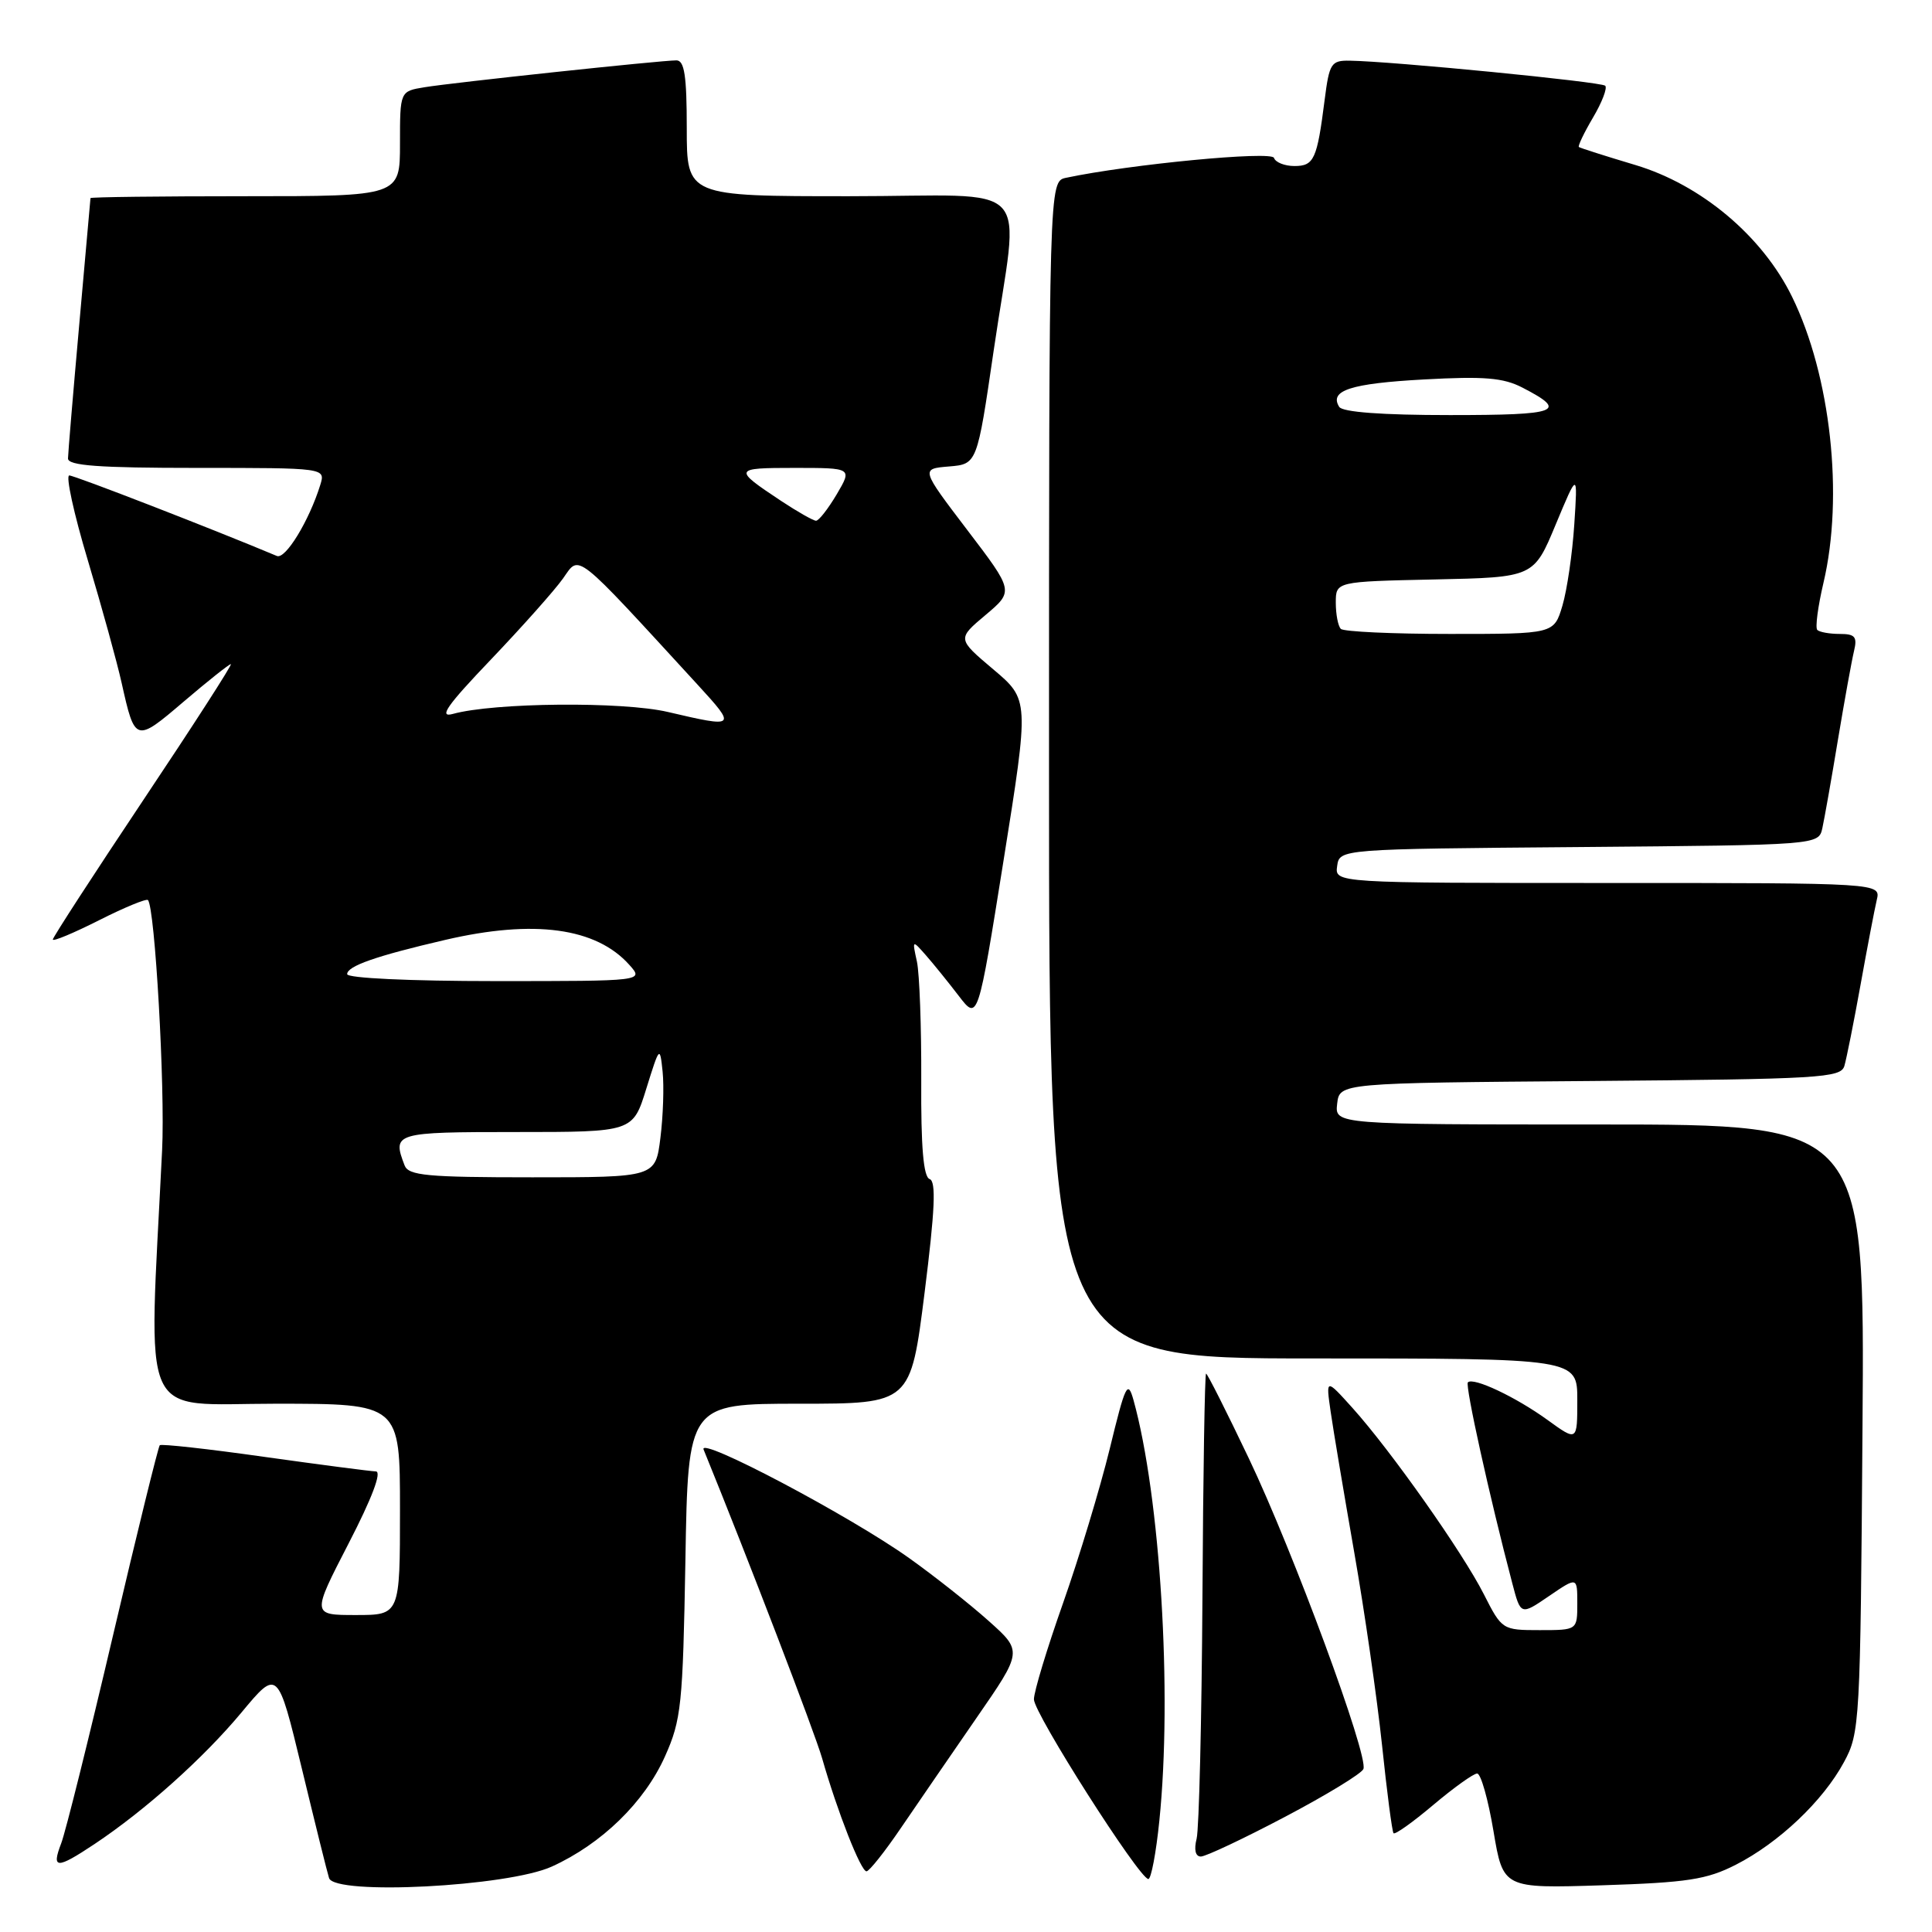 <?xml version="1.0" encoding="UTF-8" standalone="no"?>
<!DOCTYPE svg PUBLIC "-//W3C//DTD SVG 1.1//EN" "http://www.w3.org/Graphics/SVG/1.1/DTD/svg11.dtd" >
<svg xmlns="http://www.w3.org/2000/svg" xmlns:xlink="http://www.w3.org/1999/xlink" version="1.1" viewBox="0 0 256 256">
 <g >
 <path fill="currentColor"
d=" M 73.12 247.33 C 79.72 244.33 85.39 238.81 88.11 232.74 C 90.28 227.89 90.48 225.94 90.82 206.75 C 91.17 186.00 91.17 186.00 105.92 186.00 C 120.66 186.00 120.66 186.00 122.51 171.31 C 123.89 160.31 124.06 156.52 123.18 156.23 C 122.36 155.95 122.02 152.01 122.07 143.10 C 122.10 136.10 121.84 129.05 121.50 127.43 C 120.86 124.52 120.87 124.51 122.68 126.57 C 123.68 127.71 125.64 130.13 127.04 131.96 C 129.58 135.27 129.58 135.27 132.98 113.99 C 136.38 92.71 136.38 92.71 131.60 88.68 C 126.83 84.65 126.83 84.65 130.59 81.49 C 134.34 78.33 134.34 78.33 128.17 70.23 C 122.00 62.12 122.00 62.12 125.74 61.81 C 129.47 61.50 129.47 61.50 131.66 46.50 C 135.05 23.28 137.60 26.00 112.50 26.00 C 91.00 26.00 91.00 26.00 91.00 17.00 C 91.00 10.04 90.69 8.00 89.63 8.00 C 87.58 8.00 60.00 10.94 56.25 11.56 C 53.00 12.09 53.00 12.09 53.00 19.05 C 53.00 26.00 53.00 26.00 32.50 26.00 C 21.22 26.00 11.99 26.11 11.99 26.25 C 11.98 26.39 11.31 33.92 10.50 43.00 C 9.69 52.08 9.02 60.06 9.01 60.75 C 9.00 61.70 13.07 62.00 26.07 62.00 C 43.13 62.00 43.13 62.00 42.44 64.25 C 40.97 68.99 37.83 74.15 36.69 73.67 C 28.24 70.12 9.88 63.00 9.18 63.00 C 8.68 63.00 9.78 68.06 11.64 74.25 C 13.49 80.44 15.51 87.75 16.12 90.50 C 17.88 98.39 17.96 98.42 24.35 92.96 C 27.55 90.23 30.36 88.00 30.59 88.00 C 30.83 88.00 25.62 96.09 19.01 105.98 C 12.41 115.87 7.00 124.20 7.00 124.49 C 7.00 124.79 9.75 123.64 13.10 121.95 C 16.46 120.25 19.38 119.05 19.60 119.26 C 20.53 120.20 21.89 144.11 21.48 152.42 C 19.67 189.24 18.22 186.00 36.51 186.00 C 53.00 186.00 53.00 186.00 53.00 200.00 C 53.00 214.00 53.00 214.00 47.15 214.00 C 41.30 214.00 41.30 214.00 46.20 204.50 C 49.31 198.48 50.62 194.99 49.80 194.97 C 49.09 194.95 42.43 194.08 35.01 193.04 C 27.60 191.99 21.37 191.30 21.17 191.50 C 20.97 191.70 18.18 203.03 14.98 216.68 C 11.78 230.33 8.69 242.74 8.11 244.25 C 6.79 247.68 7.50 247.69 12.52 244.35 C 19.26 239.86 26.97 232.95 32.00 226.91 C 36.80 221.14 36.80 221.14 39.99 234.32 C 41.74 241.57 43.36 248.11 43.60 248.85 C 44.32 251.17 67.28 249.99 73.12 247.33 Z  M 230.00 247.09 C 235.72 244.17 241.56 238.63 244.33 233.50 C 246.44 229.62 246.51 228.34 246.79 189.25 C 247.09 149.00 247.09 149.00 211.98 149.00 C 176.87 149.00 176.87 149.00 177.18 146.25 C 177.50 143.50 177.50 143.50 210.69 143.24 C 241.20 142.99 243.92 142.83 244.39 141.24 C 244.67 140.28 245.64 135.45 246.53 130.50 C 247.42 125.55 248.39 120.49 248.68 119.25 C 249.22 117.00 249.22 117.00 213.04 117.00 C 176.86 117.00 176.86 117.00 177.18 114.75 C 177.50 112.50 177.50 112.50 209.23 112.24 C 240.97 111.97 240.97 111.97 241.47 109.74 C 241.74 108.51 242.68 103.22 243.54 98.00 C 244.41 92.78 245.37 87.49 245.67 86.25 C 246.12 84.38 245.80 84.00 243.78 84.00 C 242.43 84.00 241.10 83.76 240.80 83.47 C 240.51 83.18 240.88 80.37 241.62 77.22 C 244.33 65.73 242.58 49.78 237.46 39.33 C 233.53 31.29 225.43 24.48 216.68 21.86 C 212.73 20.68 209.37 19.61 209.21 19.48 C 209.05 19.36 209.89 17.60 211.08 15.58 C 212.27 13.57 213.00 11.67 212.70 11.36 C 212.18 10.84 184.46 8.12 178.84 8.04 C 176.38 8.00 176.14 8.39 175.52 13.25 C 174.52 21.11 174.12 22.00 171.52 22.00 C 170.22 22.00 169.00 21.51 168.81 20.92 C 168.49 19.97 149.69 21.77 141.25 23.56 C 139.00 24.04 139.00 24.04 139.00 102.02 C 139.00 180.00 139.00 180.00 174.00 180.00 C 209.00 180.00 209.00 180.00 209.00 185.51 C 209.00 191.01 209.00 191.01 205.04 188.14 C 200.82 185.09 195.22 182.45 194.50 183.17 C 194.11 183.56 197.38 198.38 200.38 209.77 C 201.50 214.05 201.50 214.05 205.25 211.49 C 209.00 208.93 209.00 208.93 209.00 212.46 C 209.00 216.00 209.00 216.00 204.02 216.00 C 199.08 216.00 199.01 215.96 196.62 211.25 C 193.81 205.70 184.30 192.22 179.22 186.57 C 175.68 182.64 175.68 182.64 176.32 187.07 C 176.67 189.51 178.08 197.88 179.44 205.68 C 180.81 213.48 182.46 224.96 183.12 231.18 C 183.77 237.41 184.46 242.69 184.65 242.91 C 184.84 243.14 187.21 241.45 189.92 239.16 C 192.64 236.87 195.25 235.00 195.73 235.00 C 196.22 235.00 197.19 238.43 197.89 242.61 C 199.17 250.23 199.17 250.23 212.33 249.81 C 223.58 249.45 226.16 249.05 230.00 247.09 Z  M 153.62 241.25 C 155.35 224.35 153.74 198.28 150.19 185.50 C 149.43 182.80 149.12 183.44 147.04 192.00 C 145.76 197.22 142.98 206.41 140.86 212.42 C 138.74 218.42 137.00 224.16 137.00 225.17 C 137.00 227.04 150.95 248.93 152.16 248.98 C 152.53 248.99 153.19 245.51 153.62 241.25 Z  M 119.38 242.21 C 121.52 239.07 126.02 232.52 129.38 227.65 C 135.50 218.80 135.50 218.80 131.00 214.78 C 128.53 212.57 123.80 208.83 120.50 206.48 C 112.69 200.90 92.48 190.22 93.23 192.07 C 99.11 206.50 107.95 229.55 108.94 233.00 C 110.96 240.07 114.08 248.00 114.82 247.96 C 115.19 247.94 117.25 245.35 119.38 242.21 Z  M 170.25 240.75 C 175.74 237.86 180.42 235.01 180.66 234.40 C 181.35 232.66 171.37 205.61 165.48 193.25 C 162.53 187.06 159.98 182.00 159.81 182.01 C 159.64 182.01 159.42 195.34 159.33 211.63 C 159.23 227.93 158.88 242.32 158.56 243.63 C 158.19 245.10 158.40 246.00 159.12 246.00 C 159.76 246.00 164.77 243.64 170.25 240.75 Z  M 53.61 154.42 C 51.95 150.09 52.26 150.00 68.43 150.00 C 83.86 150.00 83.86 150.00 85.64 144.25 C 87.40 138.60 87.44 138.56 87.80 142.00 C 88.00 143.93 87.87 147.86 87.51 150.75 C 86.86 156.00 86.86 156.00 70.54 156.00 C 56.57 156.00 54.13 155.77 53.61 154.42 Z  M 46.00 129.08 C 46.00 128.01 49.83 126.67 59.00 124.54 C 70.77 121.80 79.00 122.92 83.40 127.86 C 85.31 130.00 85.31 130.00 65.65 130.00 C 54.32 130.00 46.00 129.61 46.00 129.08 Z  M 88.50 94.34 C 82.49 92.93 65.44 93.09 60.00 94.60 C 58.07 95.13 59.23 93.48 65.04 87.40 C 69.19 83.05 73.50 78.21 74.61 76.64 C 76.85 73.47 75.92 72.73 92.46 90.75 C 97.63 96.39 97.56 96.46 88.50 94.34 Z  M 103.48 66.36 C 97.11 62.13 97.16 62.00 105.27 62.00 C 112.93 62.00 112.93 62.00 110.87 65.50 C 109.73 67.42 108.50 69.00 108.13 69.00 C 107.77 69.00 105.67 67.81 103.48 66.36 Z  M 177.67 83.33 C 177.30 82.97 177.00 81.40 177.00 79.86 C 177.00 77.06 177.00 77.06 190.11 76.78 C 203.23 76.50 203.23 76.50 206.14 69.50 C 209.06 62.50 209.06 62.50 208.60 69.50 C 208.35 73.35 207.64 78.19 207.03 80.25 C 205.91 84.00 205.91 84.00 192.12 84.00 C 184.54 84.00 178.03 83.70 177.67 83.33 Z  M 177.45 53.91 C 176.10 51.74 178.97 50.81 188.68 50.28 C 196.65 49.84 199.20 50.05 201.73 51.36 C 207.85 54.52 206.60 55.00 192.12 55.00 C 183.12 55.00 177.88 54.61 177.45 53.91 Z "/>
</g>
</svg>